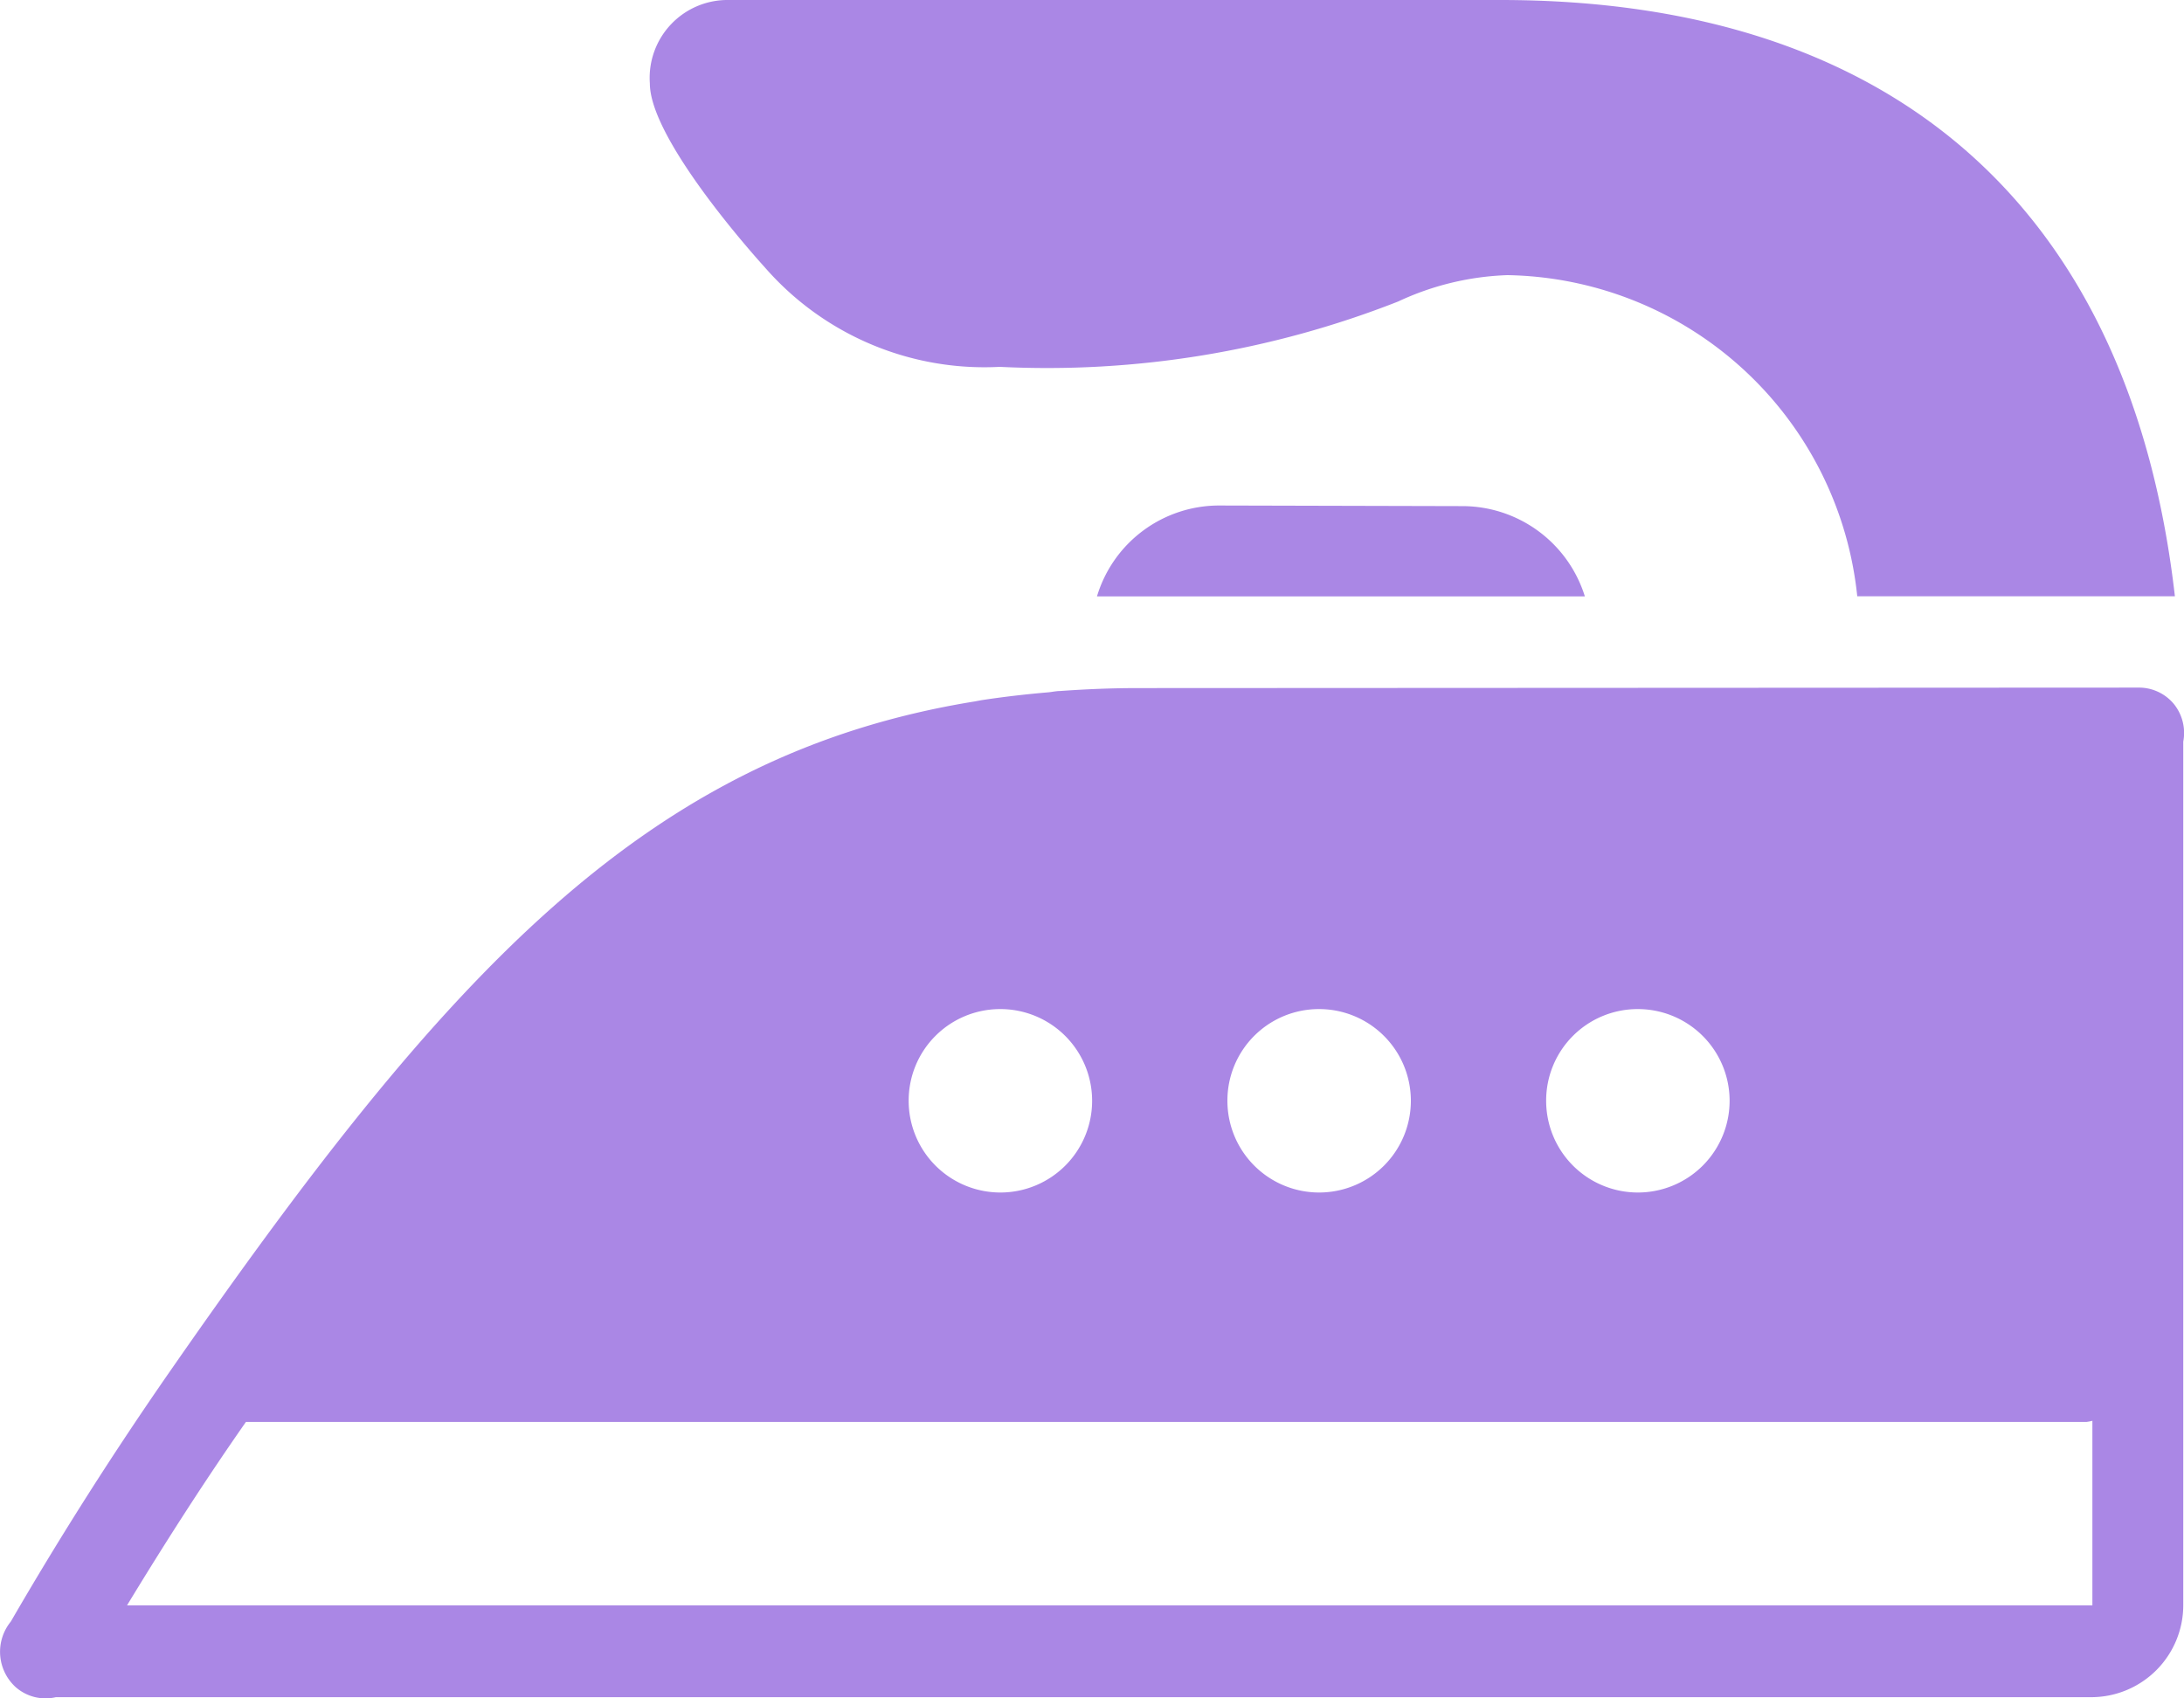 <svg id="repassage-18x14" xmlns="http://www.w3.org/2000/svg" width="18" height="14" viewBox="0 0 18 14">
  <path id="icons8-iron" d="M5.995,13a.642.642,0,0,0-.653.688c0,.481.945,1.513.945,1.513a2.4,2.4,0,0,0,1.938.823,7.908,7.908,0,0,0,3.285-.539,2.3,2.3,0,0,1,.9-.217,2.949,2.949,0,0,1,2.883,2.647h2.618C17.547,14.738,15.611,13,12.352,13Zm4.043,4.167a1.051,1.051,0,0,0-1.011.749l4.021,0a1.058,1.058,0,0,0-1.008-.744Zm-.676,1.505c-.215,0-.427.009-.638.024-.033,0-.066.008-.1.011-.185.016-.369.037-.551.065l-.053.01c-2.717.439-4.36,2.245-6.661,5.562h0C.932,24.961.5,25.633.075,26.367a.394.394,0,0,0,.04.54.373.373,0,0,0,.332.083H17.23a.759.759,0,0,0,.75-.756V19.113A.38.38,0,0,0,17.9,18.8a.374.374,0,0,0-.29-.132ZM8.225,21.318a.756.756,0,1,1-.75.756A.754.754,0,0,1,8.225,21.318Zm2.627,0a.756.756,0,1,1-.75.756A.754.754,0,0,1,10.851,21.318Zm2.627,0a.756.756,0,1,1-.75.756A.754.754,0,0,1,13.478,21.318Zm3.752,3.393v1.522H1.033c.328-.54.654-1.046.98-1.512h15.17A.349.349,0,0,0,17.23,24.712Z" transform="translate(0.014 -13)" fill="#aa87e5"/>
</svg>
